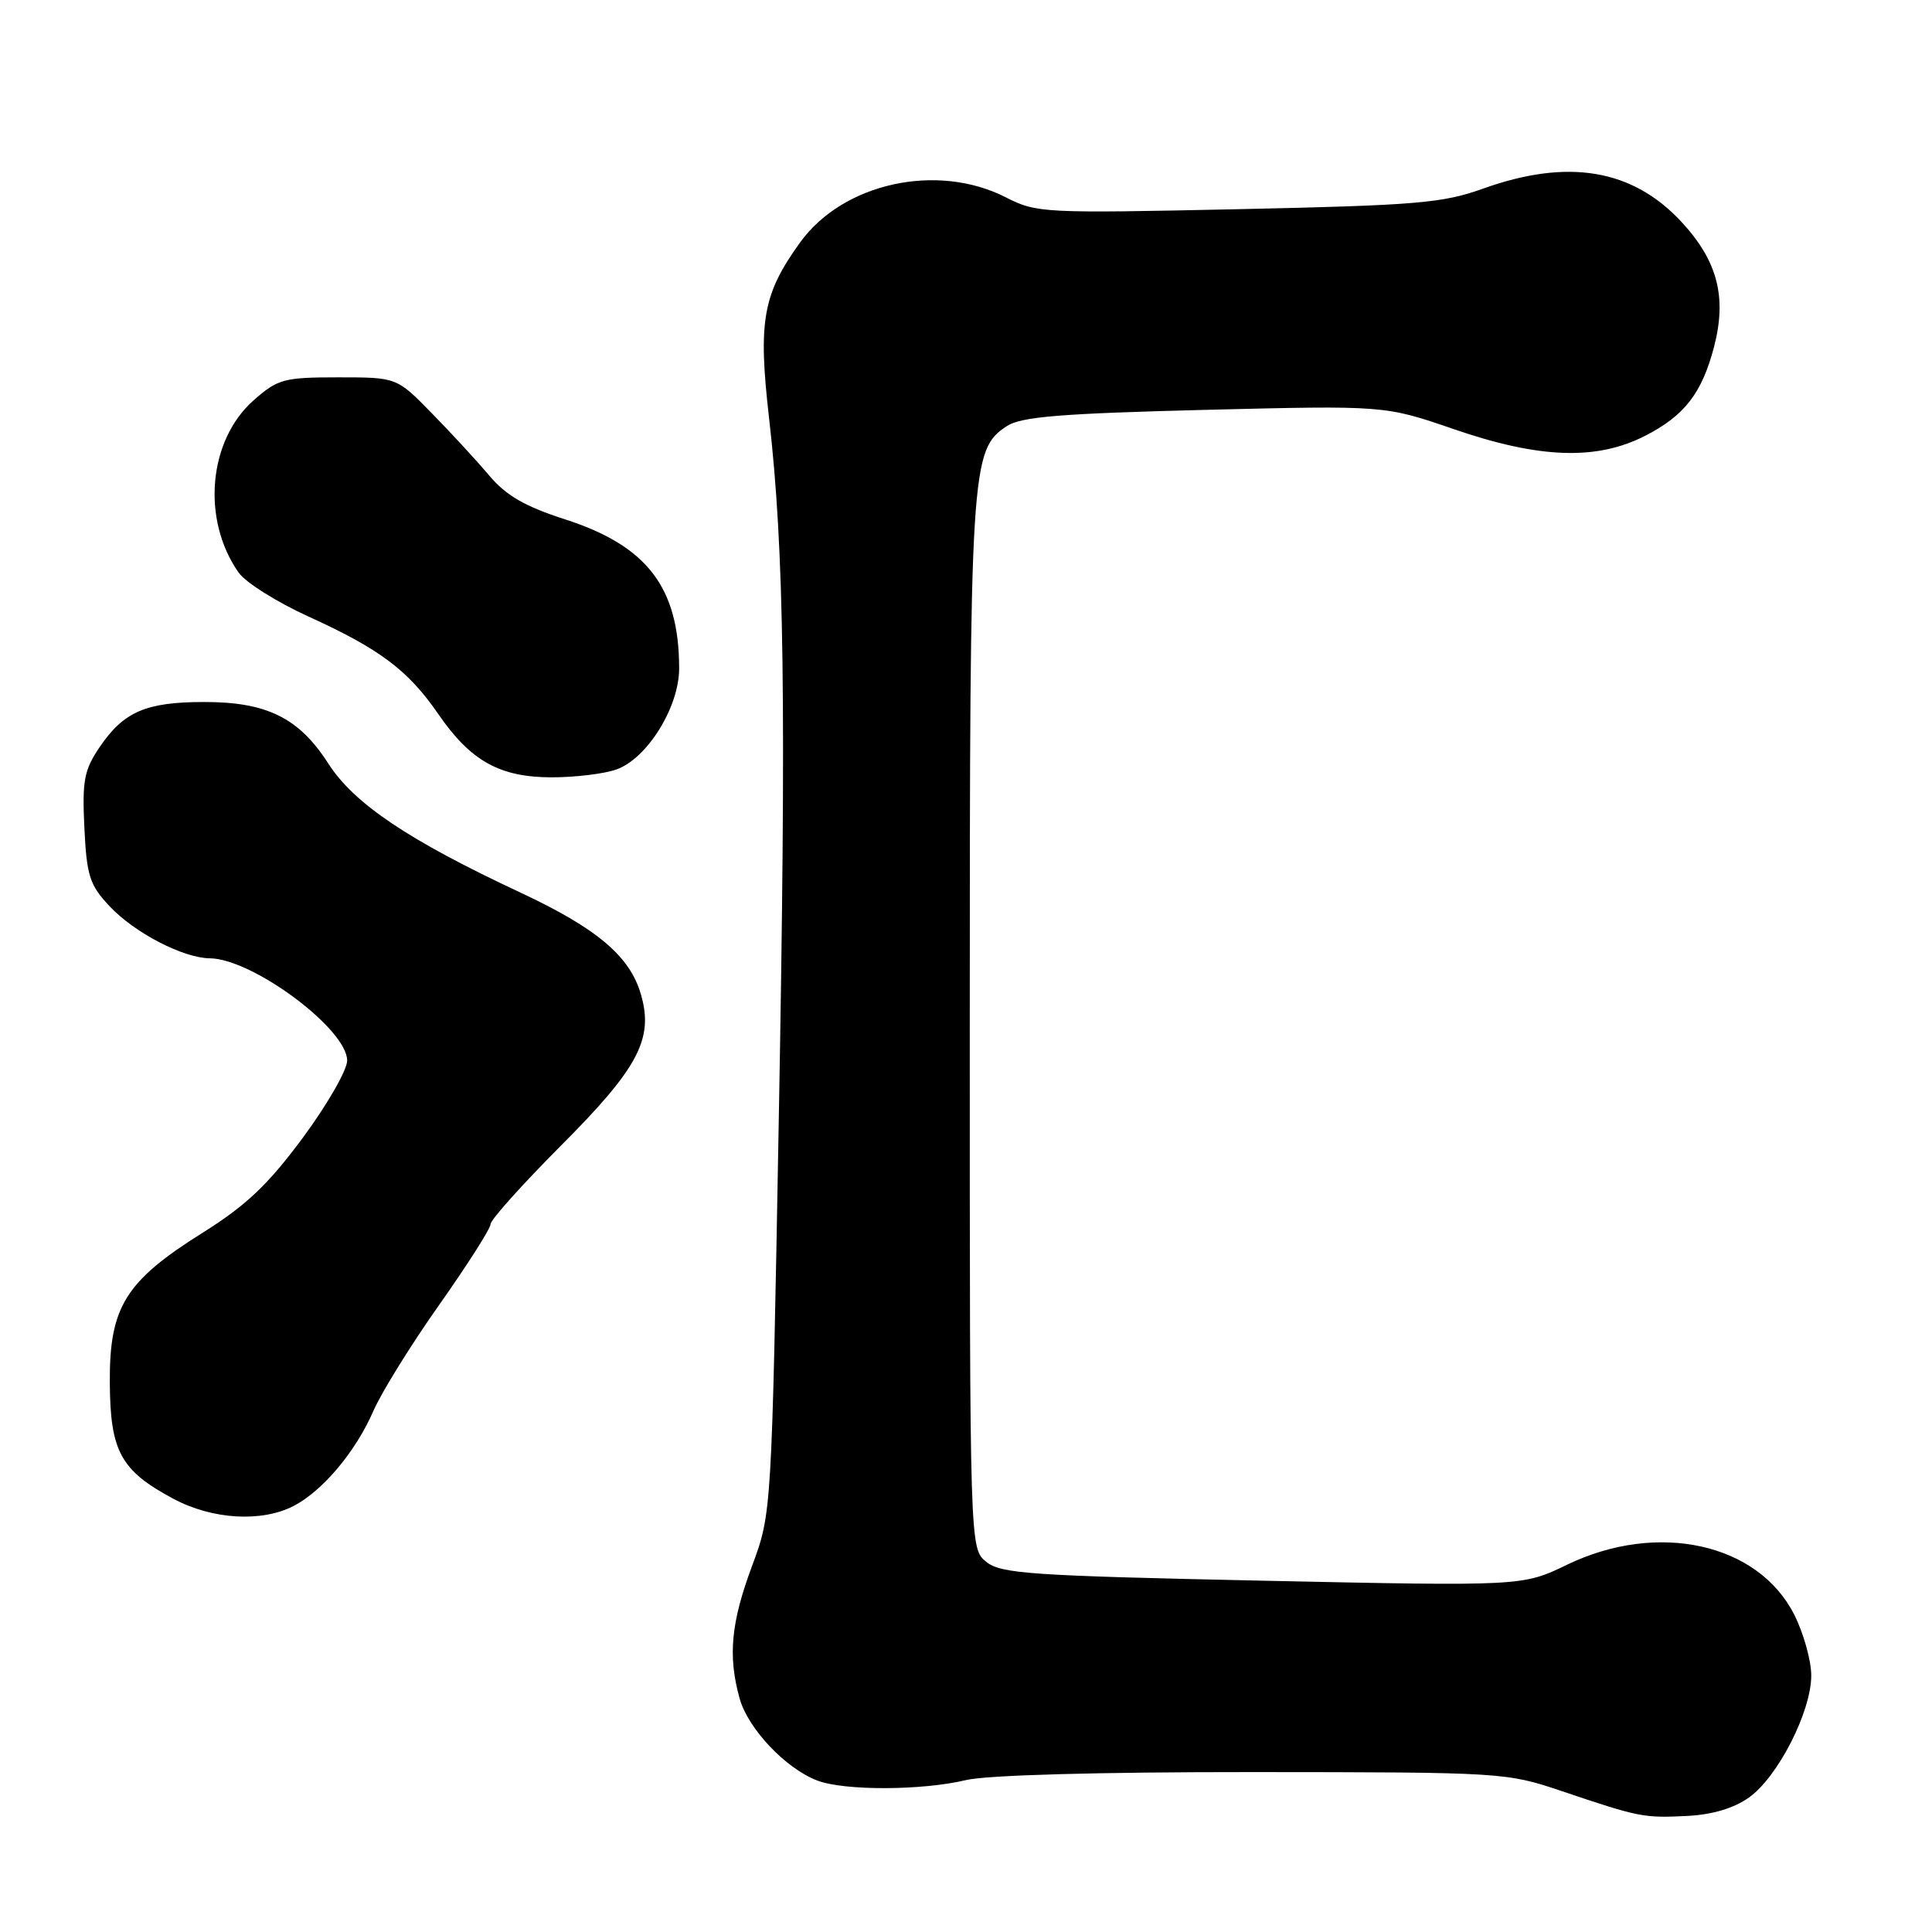 <?xml version="1.0" encoding="UTF-8" standalone="no"?>
<!DOCTYPE svg PUBLIC "-//W3C//DTD SVG 1.1//EN" "http://www.w3.org/Graphics/SVG/1.1/DTD/svg11.dtd" >
<svg xmlns="http://www.w3.org/2000/svg" xmlns:xlink="http://www.w3.org/1999/xlink" version="1.1" viewBox="0 0 256 256">
 <g >
 <path fill="currentColor"
d=" M 231.76 238.17 C 235.58 235.45 240.00 226.79 240.00 222.02 C 240.00 220.04 238.99 216.42 237.75 213.96 C 232.96 204.47 219.63 201.54 207.63 207.34 C 201.75 210.18 201.75 210.18 167.31 209.45 C 136.53 208.79 132.64 208.53 130.68 206.95 C 128.50 205.18 128.50 205.18 128.50 135.84 C 128.50 61.64 128.63 59.60 133.43 56.45 C 135.31 55.22 140.58 54.79 159.64 54.31 C 183.50 53.72 183.50 53.72 192.62 56.86 C 203.97 60.77 211.55 61.04 217.98 57.75 C 223.21 55.08 225.51 52.10 227.12 45.96 C 228.83 39.39 227.60 34.61 222.86 29.46 C 216.35 22.40 207.79 20.95 196.50 25.00 C 191.13 26.92 187.71 27.21 163.99 27.72 C 138.28 28.27 137.36 28.23 133.28 26.15 C 124.20 21.51 111.75 24.23 106.05 32.08 C 101.07 38.96 100.43 42.55 101.90 55.35 C 103.92 72.95 104.20 92.71 103.19 148.50 C 102.25 200.50 102.25 200.50 99.65 207.50 C 96.85 215.02 96.44 219.43 98.00 225.04 C 99.11 229.07 104.13 234.36 108.32 235.94 C 111.92 237.30 122.20 237.26 128.00 235.87 C 130.77 235.21 145.41 234.80 166.00 234.81 C 199.16 234.83 199.58 234.85 207.00 237.35 C 217.22 240.80 217.79 240.91 223.59 240.62 C 226.90 240.45 229.76 239.60 231.76 238.17 Z  M 38.90 199.55 C 42.75 197.56 47.12 192.36 49.46 186.99 C 50.53 184.52 54.47 178.17 58.21 172.88 C 61.94 167.59 65.00 162.79 65.00 162.21 C 65.00 161.63 69.24 156.91 74.42 151.71 C 84.58 141.52 86.62 137.65 84.94 131.81 C 83.49 126.72 79.13 123.03 69.00 118.29 C 54.13 111.34 46.92 106.50 43.50 101.17 C 39.61 95.11 35.34 93.00 27.00 93.02 C 19.32 93.03 16.39 94.30 13.19 99.01 C 11.14 102.05 10.88 103.44 11.18 109.70 C 11.49 116.07 11.88 117.27 14.52 120.08 C 17.82 123.60 24.26 126.94 27.79 126.98 C 33.47 127.03 46.00 136.36 46.00 140.53 C 46.00 141.79 43.35 146.40 40.11 150.78 C 35.49 157.01 32.62 159.72 26.86 163.34 C 16.61 169.76 14.49 173.18 14.55 183.18 C 14.60 192.33 15.99 194.86 22.98 198.60 C 28.13 201.35 34.66 201.74 38.90 199.55 Z  M 81.64 101.97 C 85.74 100.55 90.00 93.70 89.99 88.55 C 89.98 77.84 85.75 72.32 74.88 68.82 C 69.57 67.11 67.07 65.67 64.83 63.02 C 63.20 61.08 59.77 57.36 57.21 54.75 C 52.57 50.00 52.57 50.00 44.82 50.00 C 37.62 50.00 36.82 50.22 33.63 53.02 C 27.60 58.32 26.67 68.83 31.62 75.87 C 32.53 77.18 36.71 79.80 40.89 81.70 C 50.35 86.01 54.08 88.81 58.07 94.61 C 62.37 100.85 66.21 102.99 73.10 103.00 C 76.18 103.00 80.03 102.54 81.64 101.97 Z "/>
</g>
</svg>
